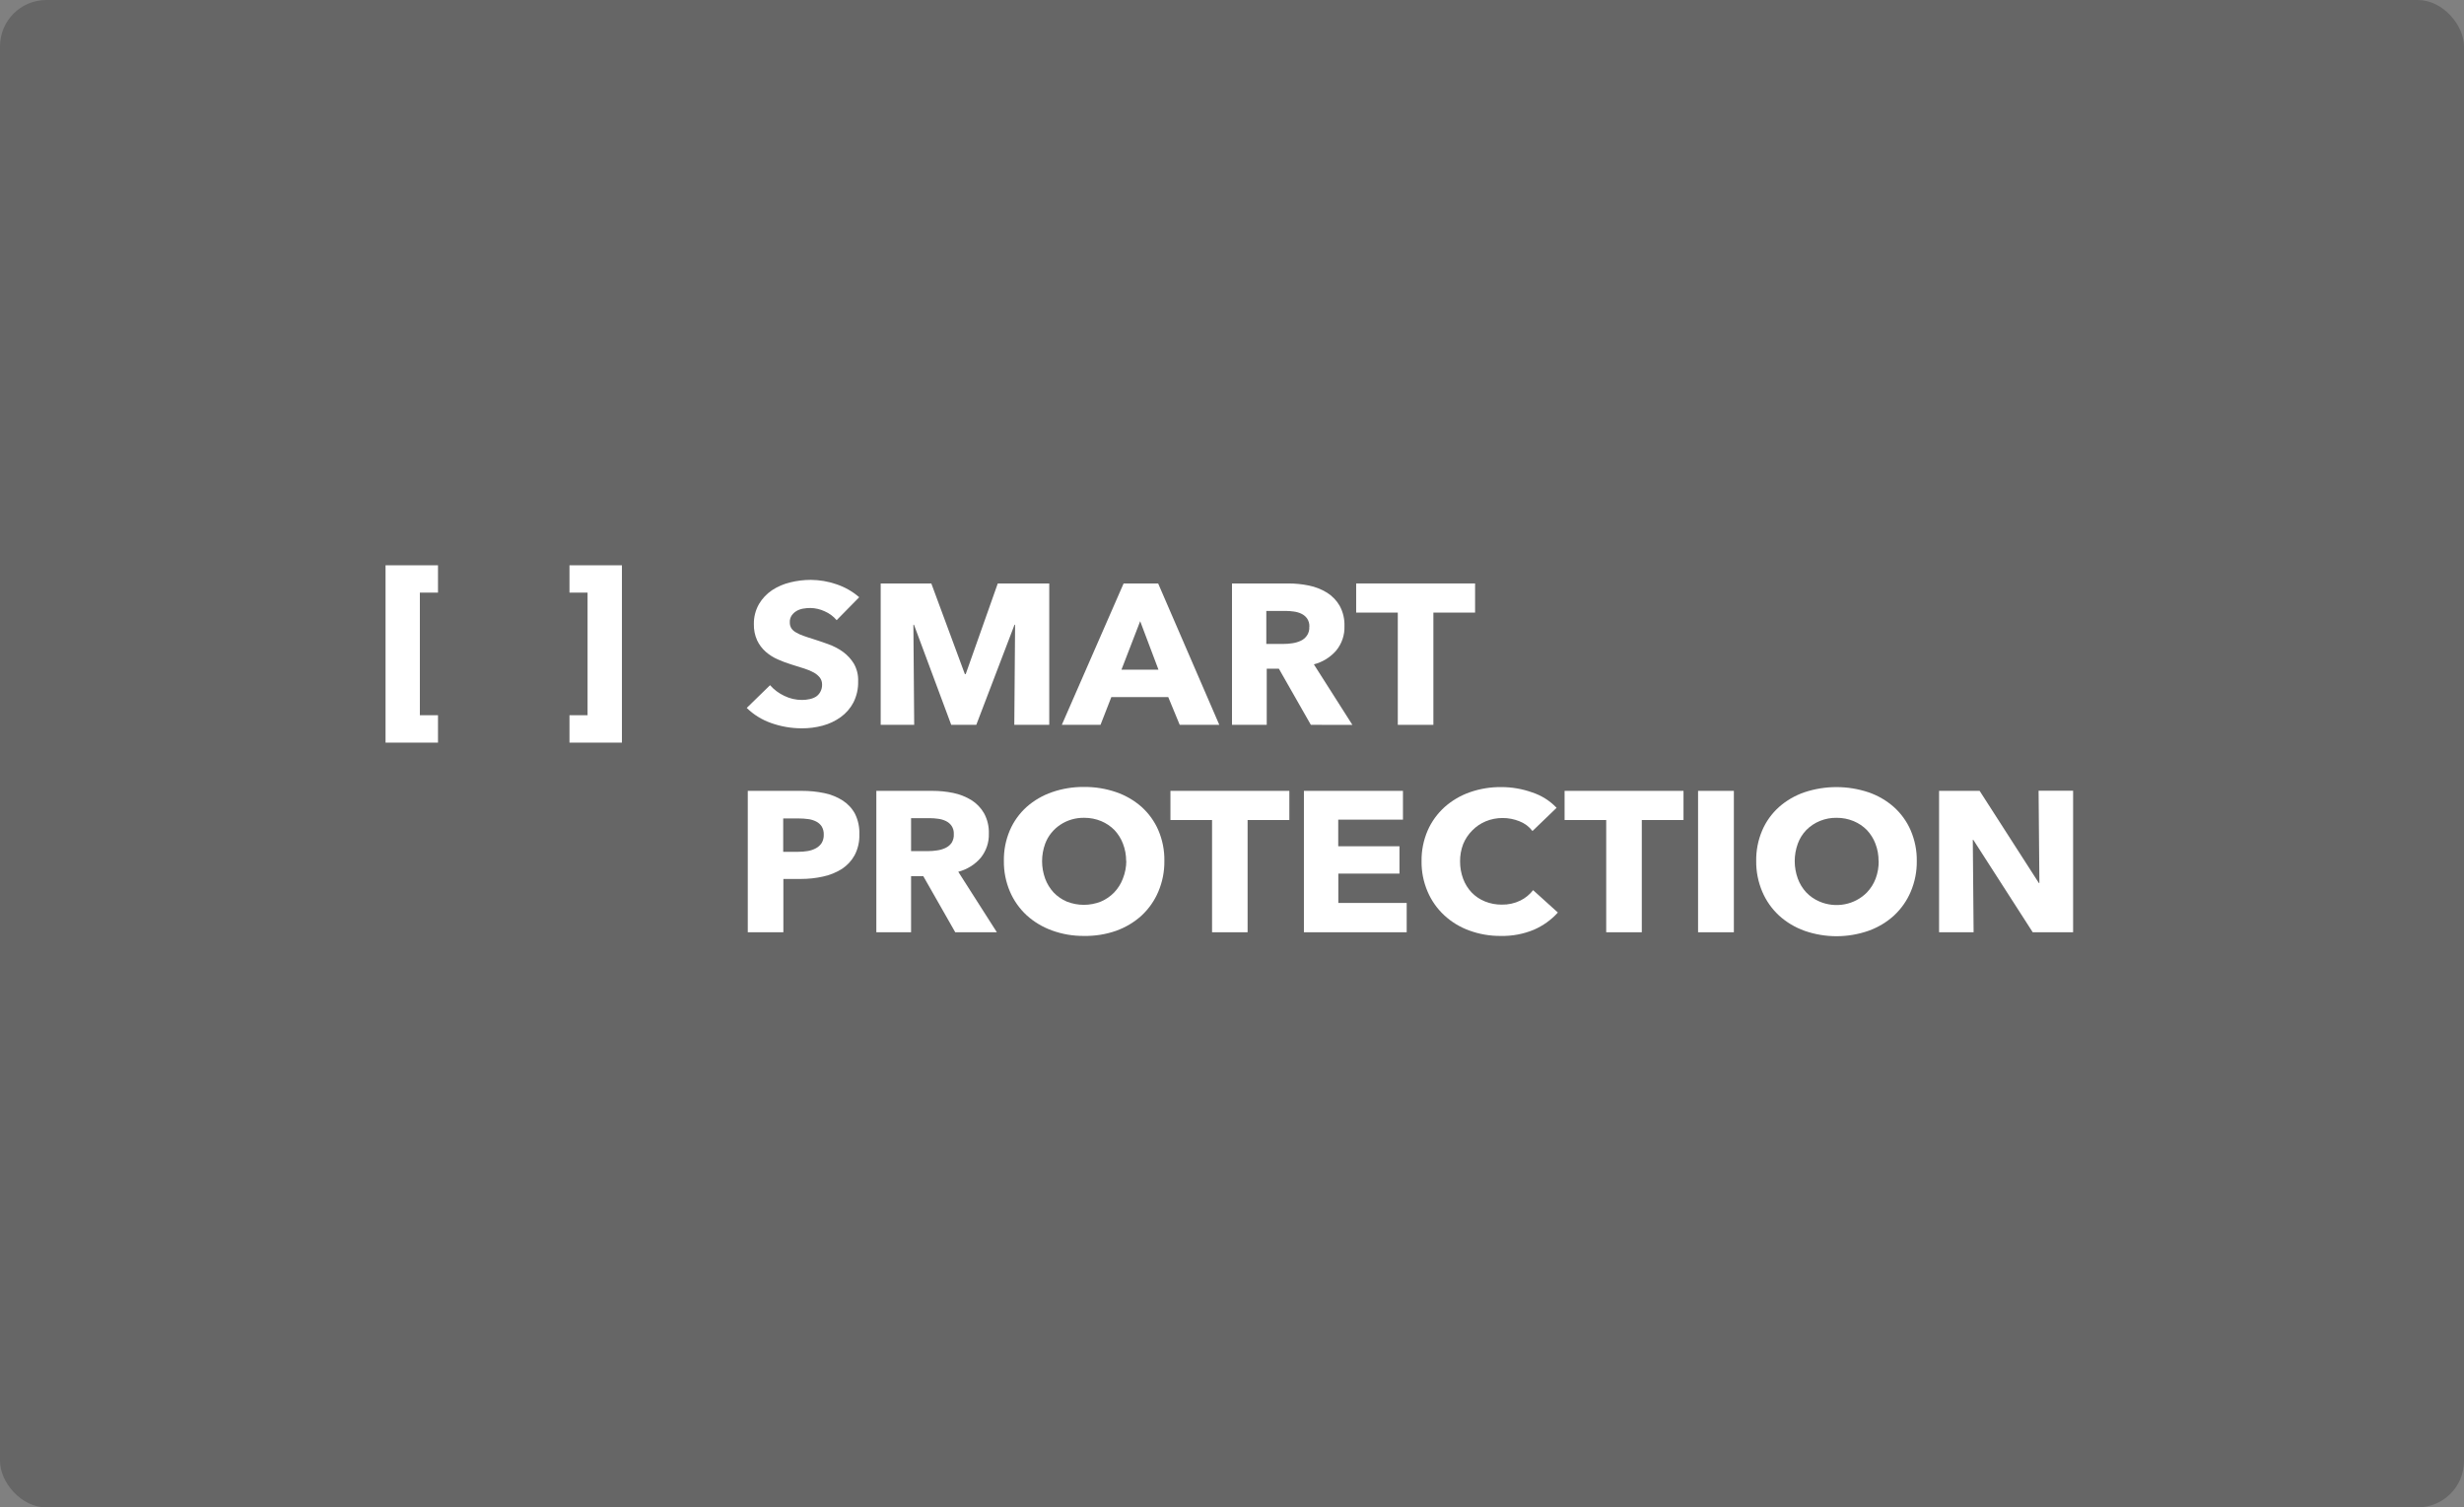 <svg width="425" height="260" viewBox="0 0 425 260" fill="none" xmlns="http://www.w3.org/2000/svg">
<rect x="0" y="0" width="425" height="260" fill="#808080" stroke="none"/>
<rect width="425" height="260" rx="8" fill="black" fill-opacity="0.2"/>
<g clip-path="url(#clip0_2712_112)">
<path d="M144.308 106.97C143.755 106.31 143.047 105.785 142.243 105.438C141.475 105.078 140.635 104.884 139.781 104.868C139.366 104.869 138.952 104.904 138.543 104.974C138.146 105.039 137.763 105.172 137.415 105.368C137.082 105.562 136.796 105.82 136.573 106.127C136.326 106.487 136.206 106.913 136.229 107.343C136.217 107.705 136.311 108.063 136.5 108.376C136.704 108.666 136.974 108.906 137.291 109.079C137.681 109.311 138.096 109.502 138.529 109.649C139.005 109.825 139.547 110 140.14 110.183C141.005 110.457 141.906 110.76 142.836 111.097C143.747 111.419 144.605 111.864 145.385 112.419C146.152 112.977 146.797 113.674 147.282 114.472C147.81 115.406 148.063 116.461 148.015 117.523C148.05 118.776 147.774 120.02 147.209 121.15C146.691 122.148 145.939 123.017 145.011 123.688C144.074 124.363 143.013 124.864 141.884 125.164C140.713 125.477 139.502 125.631 138.287 125.621C136.484 125.622 134.695 125.313 133.005 124.708C131.418 124.154 129.981 123.265 128.801 122.106L132.822 118.184C133.5 118.955 134.338 119.583 135.284 120.025C136.222 120.487 137.262 120.728 138.316 120.728C138.762 120.731 139.207 120.684 139.642 120.588C140.043 120.508 140.426 120.358 140.77 120.145C141.081 119.929 141.332 119.645 141.503 119.315C141.708 118.934 141.809 118.508 141.796 118.078C141.807 117.66 141.682 117.25 141.437 116.904C141.157 116.551 140.809 116.252 140.411 116.025C139.889 115.736 139.337 115.5 138.763 115.322C138.104 115.104 137.357 114.872 136.522 114.619C135.707 114.369 134.91 114.071 134.134 113.726C133.372 113.391 132.67 112.943 132.053 112.398C131.432 111.845 130.934 111.178 130.588 110.436C130.192 109.549 130.002 108.589 130.031 107.624C130.012 106.422 130.317 105.235 130.918 104.179C131.473 103.239 132.239 102.427 133.159 101.803C134.119 101.174 135.188 100.714 136.316 100.446C137.477 100.161 138.671 100.017 139.869 100.018C141.368 100.029 142.854 100.284 144.264 100.77C145.719 101.256 147.057 102.019 148.198 103.012L144.308 106.97Z" fill="white"/>
<path d="M174.95 125.022L175.089 107.763H174.987L168.394 125.022H164.072L157.648 107.763H157.545L157.684 125.022H151.905V100.635H160.636L166.423 116.27H166.57L172.1 100.635H180.979V125.022H174.95Z" fill="white"/>
<path d="M203.482 125.022L201.504 120.235H191.688L189.82 125.022H183.147L193.805 100.635H199.761L210.309 125.022H203.482ZM196.662 107.145L193.432 115.511H199.819L196.662 107.145Z" fill="white"/>
<path d="M226.102 125.022L220.586 115.342H218.491V125.022H212.499V100.635H222.19C223.389 100.633 224.585 100.753 225.758 100.993C226.866 101.217 227.923 101.632 228.878 102.217C229.794 102.792 230.549 103.574 231.076 104.494C231.66 105.579 231.942 106.79 231.896 108.009C231.951 109.513 231.456 110.988 230.497 112.178C229.498 113.35 228.144 114.193 226.622 114.59L233.266 125.029L226.102 125.022ZM225.846 108.108C225.873 107.614 225.743 107.123 225.472 106.702C225.225 106.351 224.89 106.066 224.498 105.872C224.079 105.671 223.629 105.538 223.165 105.479C222.68 105.408 222.19 105.373 221.699 105.373H218.418V111.068H221.348C221.868 111.068 222.387 111.029 222.901 110.948C223.409 110.878 223.903 110.733 224.366 110.519C224.834 110.305 225.224 109.96 225.485 109.53C225.746 109.1 225.867 108.604 225.831 108.108H225.846Z" fill="white"/>
<path d="M247.235 105.661V125.022H241.097V105.661H233.918V100.635H254.429V105.661H247.235Z" fill="white"/>
<path d="M66.5 97.5H75.547V102.217H72.419V123.364H75.547V128.088H66.5V97.5Z" fill="white"/>
<path d="M107.272 128.088H98.226V123.364H101.346V102.217H98.226V97.5H107.272V128.088Z" fill="white"/>
<path d="M148.224 143.919C148.267 145.165 147.985 146.403 147.403 147.518C146.882 148.465 146.127 149.276 145.206 149.88C144.219 150.498 143.125 150.941 141.975 151.188C140.729 151.466 139.453 151.605 138.174 151.603H135.119V160.798H128.98V136.41H138.313C139.623 136.403 140.93 136.535 142.21 136.804C143.337 137.036 144.408 137.471 145.367 138.084C146.265 138.668 146.993 139.461 147.484 140.389C148.021 141.492 148.274 142.702 148.224 143.919V143.919ZM142.085 143.954C142.105 143.463 141.984 142.976 141.734 142.548C141.495 142.183 141.159 141.887 140.759 141.69C140.33 141.474 139.864 141.333 139.382 141.275C138.853 141.204 138.32 141.169 137.785 141.17H135.09V146.921H137.676C138.228 146.923 138.78 146.879 139.324 146.787C139.823 146.705 140.304 146.541 140.745 146.302C141.15 146.083 141.49 145.768 141.734 145.388C141.985 144.95 142.106 144.454 142.085 143.954V143.954Z" fill="white"/>
<path d="M164.765 160.798L159.249 151.117H157.146V160.798H151.154V136.41H160.838C162.04 136.408 163.238 136.528 164.413 136.769C165.521 136.995 166.577 137.409 167.533 137.992C168.45 138.567 169.204 139.349 169.731 140.27C170.318 141.354 170.603 142.564 170.559 143.785C170.61 145.288 170.115 146.762 169.16 147.954C168.16 149.124 166.806 149.966 165.285 150.365L171.943 160.798H164.765ZM164.515 143.855C164.544 143.36 164.411 142.868 164.135 142.449C163.891 142.095 163.555 141.809 163.16 141.62C162.742 141.417 162.291 141.284 161.827 141.226C161.357 141.157 160.882 141.122 160.406 141.12H157.146V146.801H160.076C160.594 146.802 161.111 146.762 161.622 146.681C162.132 146.616 162.627 146.471 163.087 146.252C163.517 146.05 163.884 145.742 164.149 145.36C164.424 144.904 164.552 144.38 164.515 143.855V143.855Z" fill="white"/>
<path d="M200.834 148.502C200.858 150.313 200.504 152.111 199.794 153.789C199.139 155.341 198.157 156.746 196.907 157.915C195.641 159.066 194.146 159.96 192.512 160.545C190.741 161.164 188.866 161.464 186.982 161.43C185.101 161.45 183.233 161.133 181.473 160.495C179.839 159.91 178.345 159.016 177.078 157.866C175.832 156.705 174.85 155.31 174.192 153.768C173.481 152.09 173.127 150.292 173.152 148.481C173.121 146.669 173.475 144.871 174.192 143.194C174.847 141.675 175.831 140.307 177.078 139.18C178.351 138.056 179.845 137.188 181.473 136.628C183.239 136.019 185.105 135.716 186.982 135.735C188.866 135.717 190.738 136.02 192.512 136.628C194.14 137.188 195.635 138.056 196.907 139.18C198.154 140.307 199.138 141.675 199.794 143.194C200.513 144.877 200.867 146.683 200.834 148.502V148.502ZM194.241 148.502C194.249 147.49 194.065 146.485 193.699 145.535C193.374 144.667 192.876 143.867 192.234 143.18C191.586 142.517 190.803 141.988 189.934 141.626C189.009 141.243 188.011 141.049 187.004 141.057C185.534 141.032 184.093 141.451 182.885 142.254C181.677 143.058 180.763 144.206 180.272 145.535C179.566 147.482 179.566 149.6 180.272 151.546C180.597 152.427 181.094 153.241 181.737 153.943C182.377 154.61 183.152 155.143 184.015 155.511C185.892 156.253 187.998 156.253 189.875 155.511C190.742 155.142 191.521 154.609 192.168 153.943C192.831 153.248 193.344 152.433 193.677 151.546C194.063 150.574 194.264 149.543 194.27 148.502H194.241Z" fill="white"/>
<path d="M215.191 141.437V160.798H209.06V141.437H201.881V136.41H222.391V141.437H215.191Z" fill="white"/>
<path d="M224.904 160.798V136.41H241.987V141.373H230.823V145.964H241.386V150.681H230.838V155.743H242.631V160.798H224.904Z" fill="white"/>
<path d="M264.57 160.362C262.77 161.109 260.824 161.474 258.864 161.431C257.007 161.45 255.163 161.132 253.428 160.496C251.812 159.913 250.338 159.016 249.1 157.861C247.862 156.706 246.887 155.317 246.235 153.782C245.525 152.121 245.171 150.34 245.195 148.545C245.168 146.727 245.527 144.924 246.25 143.244C246.922 141.713 247.92 140.334 249.18 139.195C250.452 138.066 251.946 137.194 253.575 136.629C255.304 136.032 257.129 135.737 258.966 135.757C260.774 135.758 262.567 136.067 264.262 136.671C265.883 137.203 267.337 138.119 268.489 139.335L264.328 143.335C263.756 142.578 262.971 141.993 262.065 141.648C261.156 141.281 260.179 141.092 259.193 141.093C258.186 141.086 257.188 141.279 256.263 141.662C255.388 142.027 254.6 142.56 253.948 143.23C253.267 143.911 252.732 144.713 252.373 145.592C252.01 146.544 251.829 147.552 251.839 148.566C251.831 149.596 252.012 150.619 252.373 151.589C252.696 152.458 253.194 153.259 253.839 153.944C254.477 154.603 255.253 155.126 256.117 155.476C257.043 155.854 258.041 156.043 259.047 156.032C260.155 156.051 261.252 155.81 262.241 155.329C263.106 154.901 263.858 154.287 264.438 153.536L268.709 157.396C267.569 158.66 266.157 159.672 264.57 160.362V160.362Z" fill="white"/>
<path d="M283.183 141.437V160.798H277.045V141.437H269.866V136.41H290.377V141.437H283.183Z" fill="white"/>
<path d="M292.889 160.798V136.41H299.064V160.798H292.889Z" fill="white"/>
<path d="M330.614 148.504C330.638 150.315 330.285 152.112 329.574 153.79C328.92 155.345 327.934 156.75 326.68 157.917C325.416 159.07 323.921 159.965 322.285 160.546C318.722 161.792 314.816 161.792 311.253 160.546C309.619 159.963 308.124 159.069 306.858 157.917C305.61 156.758 304.627 155.362 303.972 153.819C303.252 152.133 302.894 150.325 302.917 148.504C302.887 146.692 303.241 144.893 303.958 143.217C304.61 141.697 305.594 140.328 306.844 139.203C308.115 138.078 309.61 137.21 311.239 136.651C314.812 135.463 318.697 135.463 322.271 136.651C323.9 137.208 325.395 138.076 326.666 139.203C327.917 140.328 328.904 141.696 329.559 143.217C330.281 144.892 330.64 146.691 330.614 148.504V148.504ZM324.021 148.504C324.031 147.492 323.85 146.487 323.487 145.537C323.161 144.668 322.664 143.869 322.022 143.182C321.374 142.518 320.591 141.989 319.721 141.628C318.797 141.245 317.799 141.051 316.791 141.059C315.813 141.041 314.843 141.22 313.941 141.583C313.039 141.946 312.226 142.486 311.554 143.168C310.902 143.848 310.403 144.65 310.089 145.523C309.383 147.469 309.383 149.587 310.089 151.534C310.411 152.416 310.908 153.231 311.554 153.931C312.193 154.598 312.969 155.131 313.832 155.499C315.196 156.086 316.718 156.251 318.184 155.97C319.651 155.689 320.989 154.976 322.014 153.931C322.677 153.235 323.19 152.42 323.523 151.534C323.882 150.561 324.058 149.535 324.043 148.504H324.021Z" fill="white"/>
<path d="M350.612 160.799L340.357 144.847H340.276L340.415 160.799H334.46V136.411H341.456L351.66 152.292H351.762L351.623 136.383H357.578V160.799H350.612Z" fill="white"/>
</g>
<defs>
<clipPath id="clip0_2712_112">
<rect width="292" height="65" fill="white" transform="translate(66.5 97.5)"/>
</clipPath>
</defs>
</svg>
